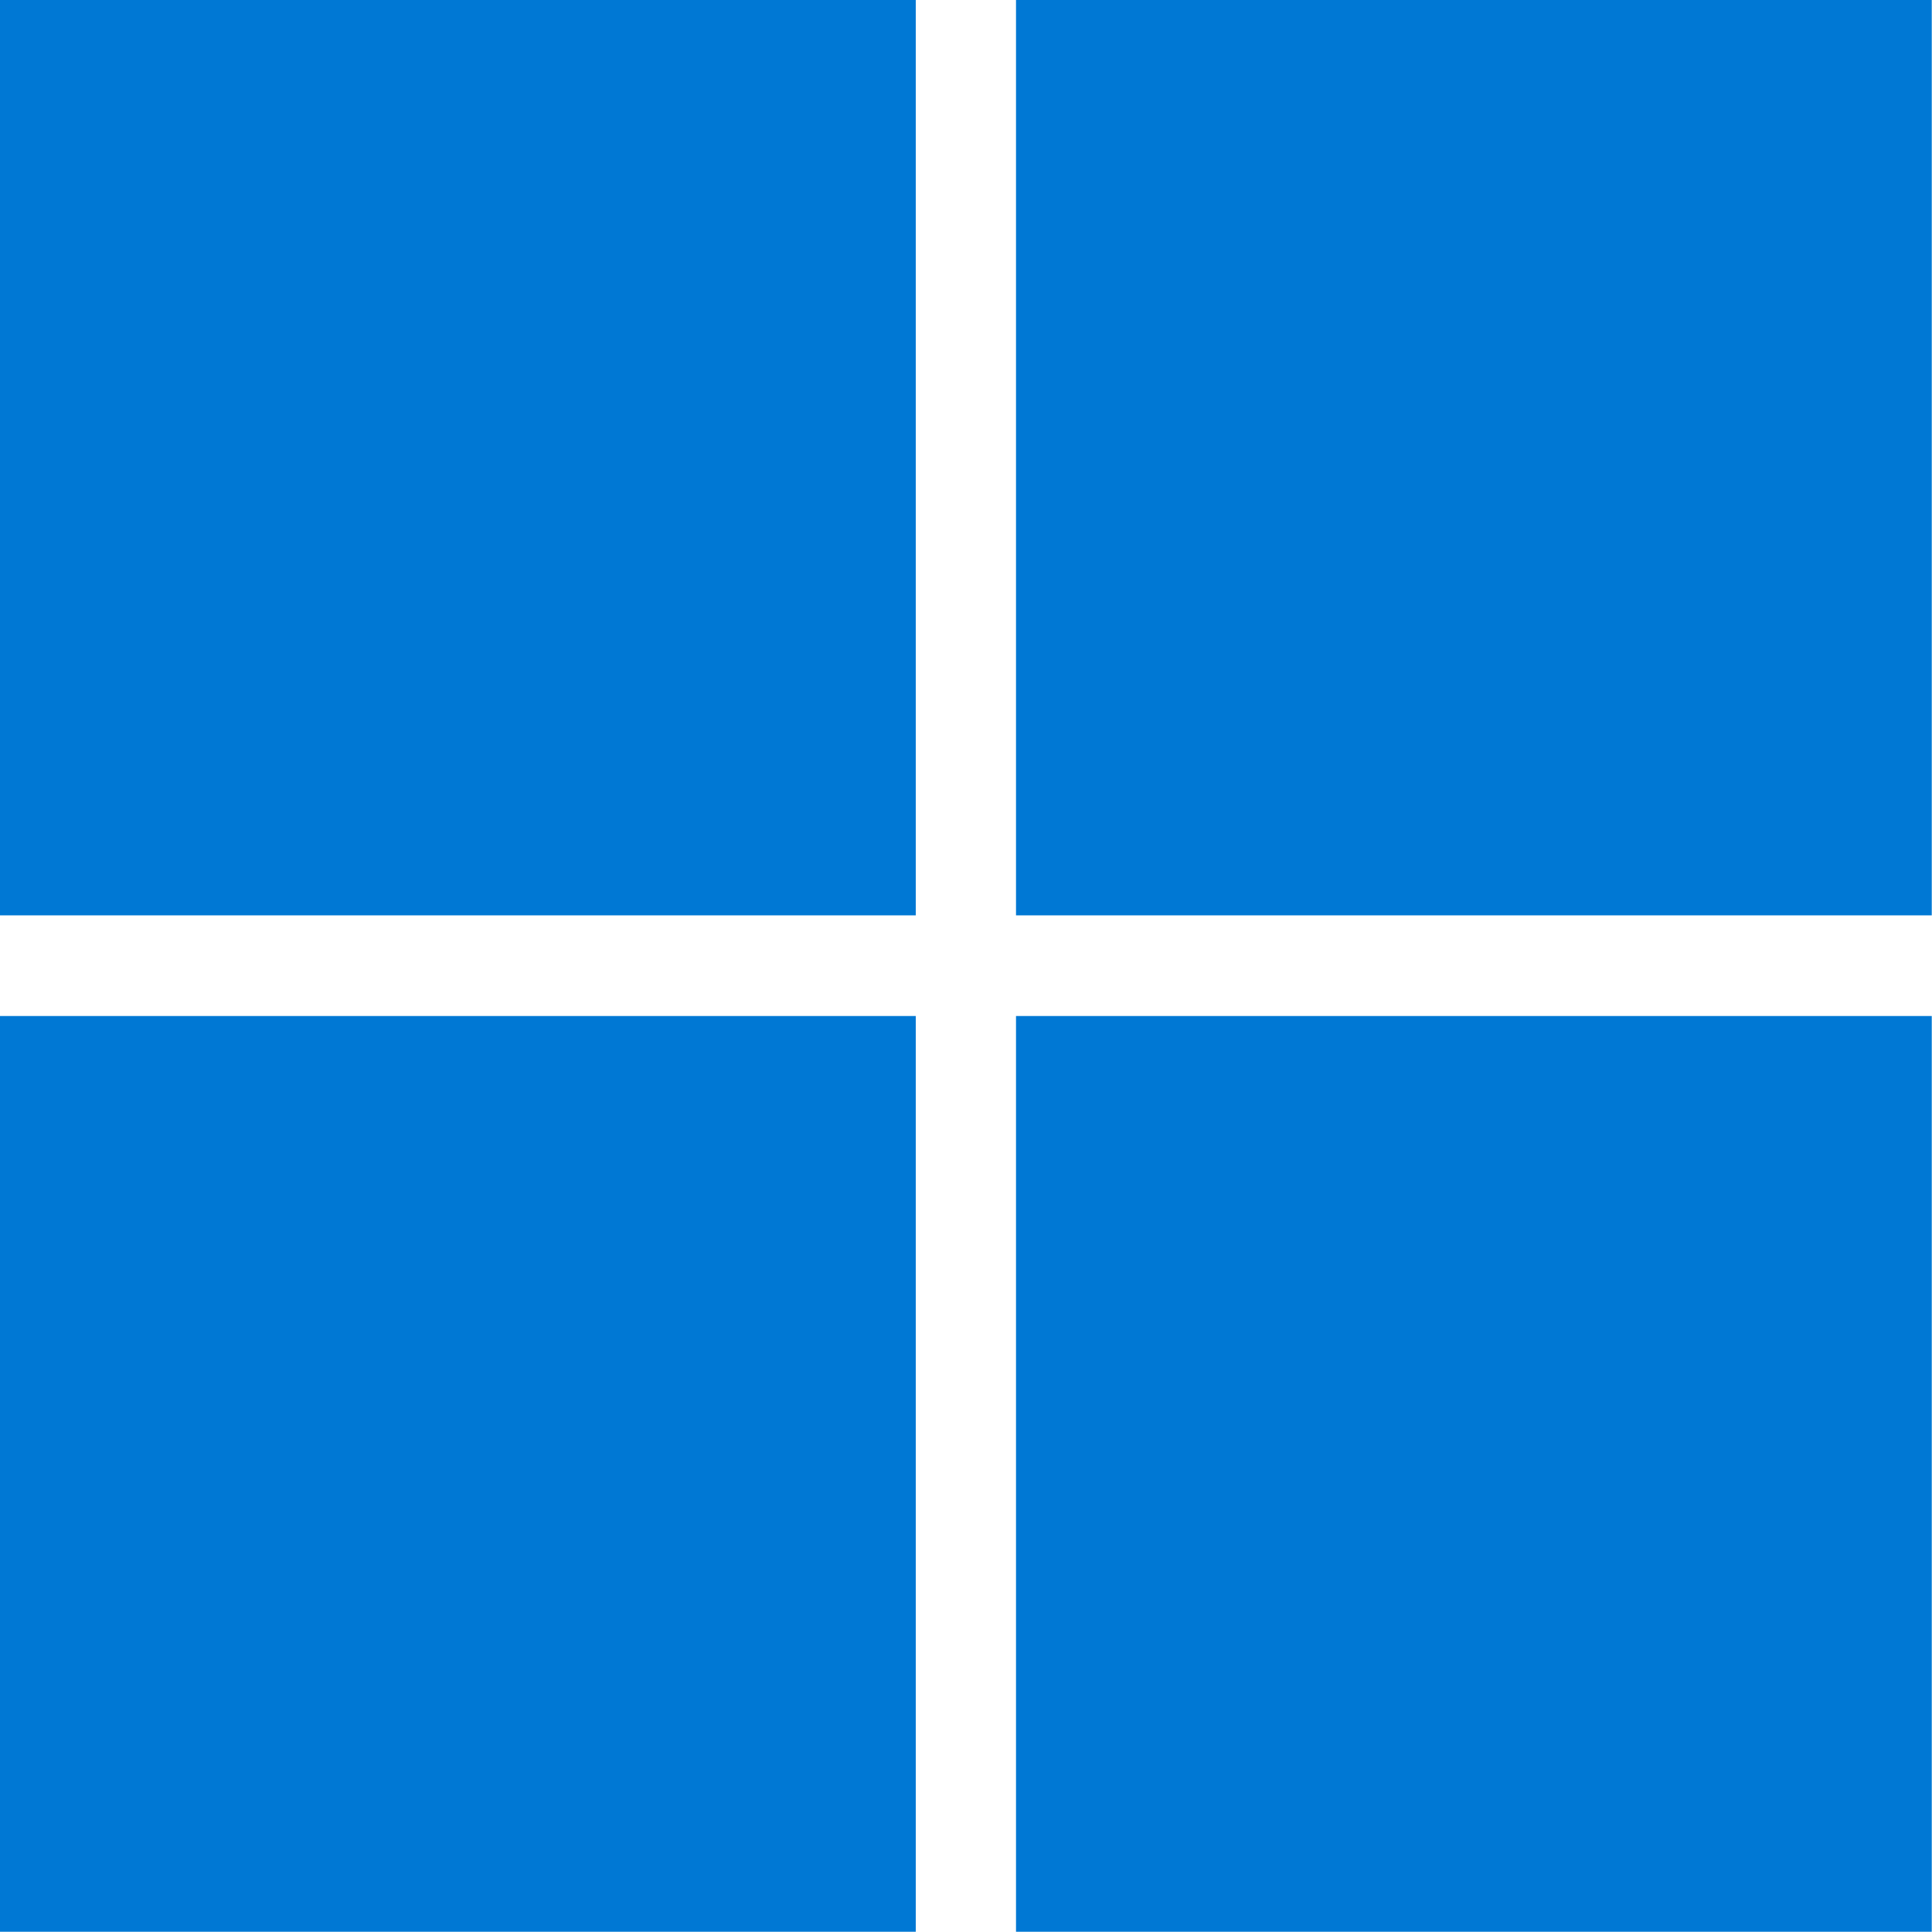 <svg width="189" height="189" viewBox="0 0 189 189" fill="none" xmlns="http://www.w3.org/2000/svg">
<path d="M0 0H89.585V89.546H0V0ZM99.392 0H188.976V89.546H99.392V0ZM0 99.392H89.585V188.976H0V99.392ZM99.392 99.392H188.976V188.976H99.392" fill="#0078D4"/>
</svg>
